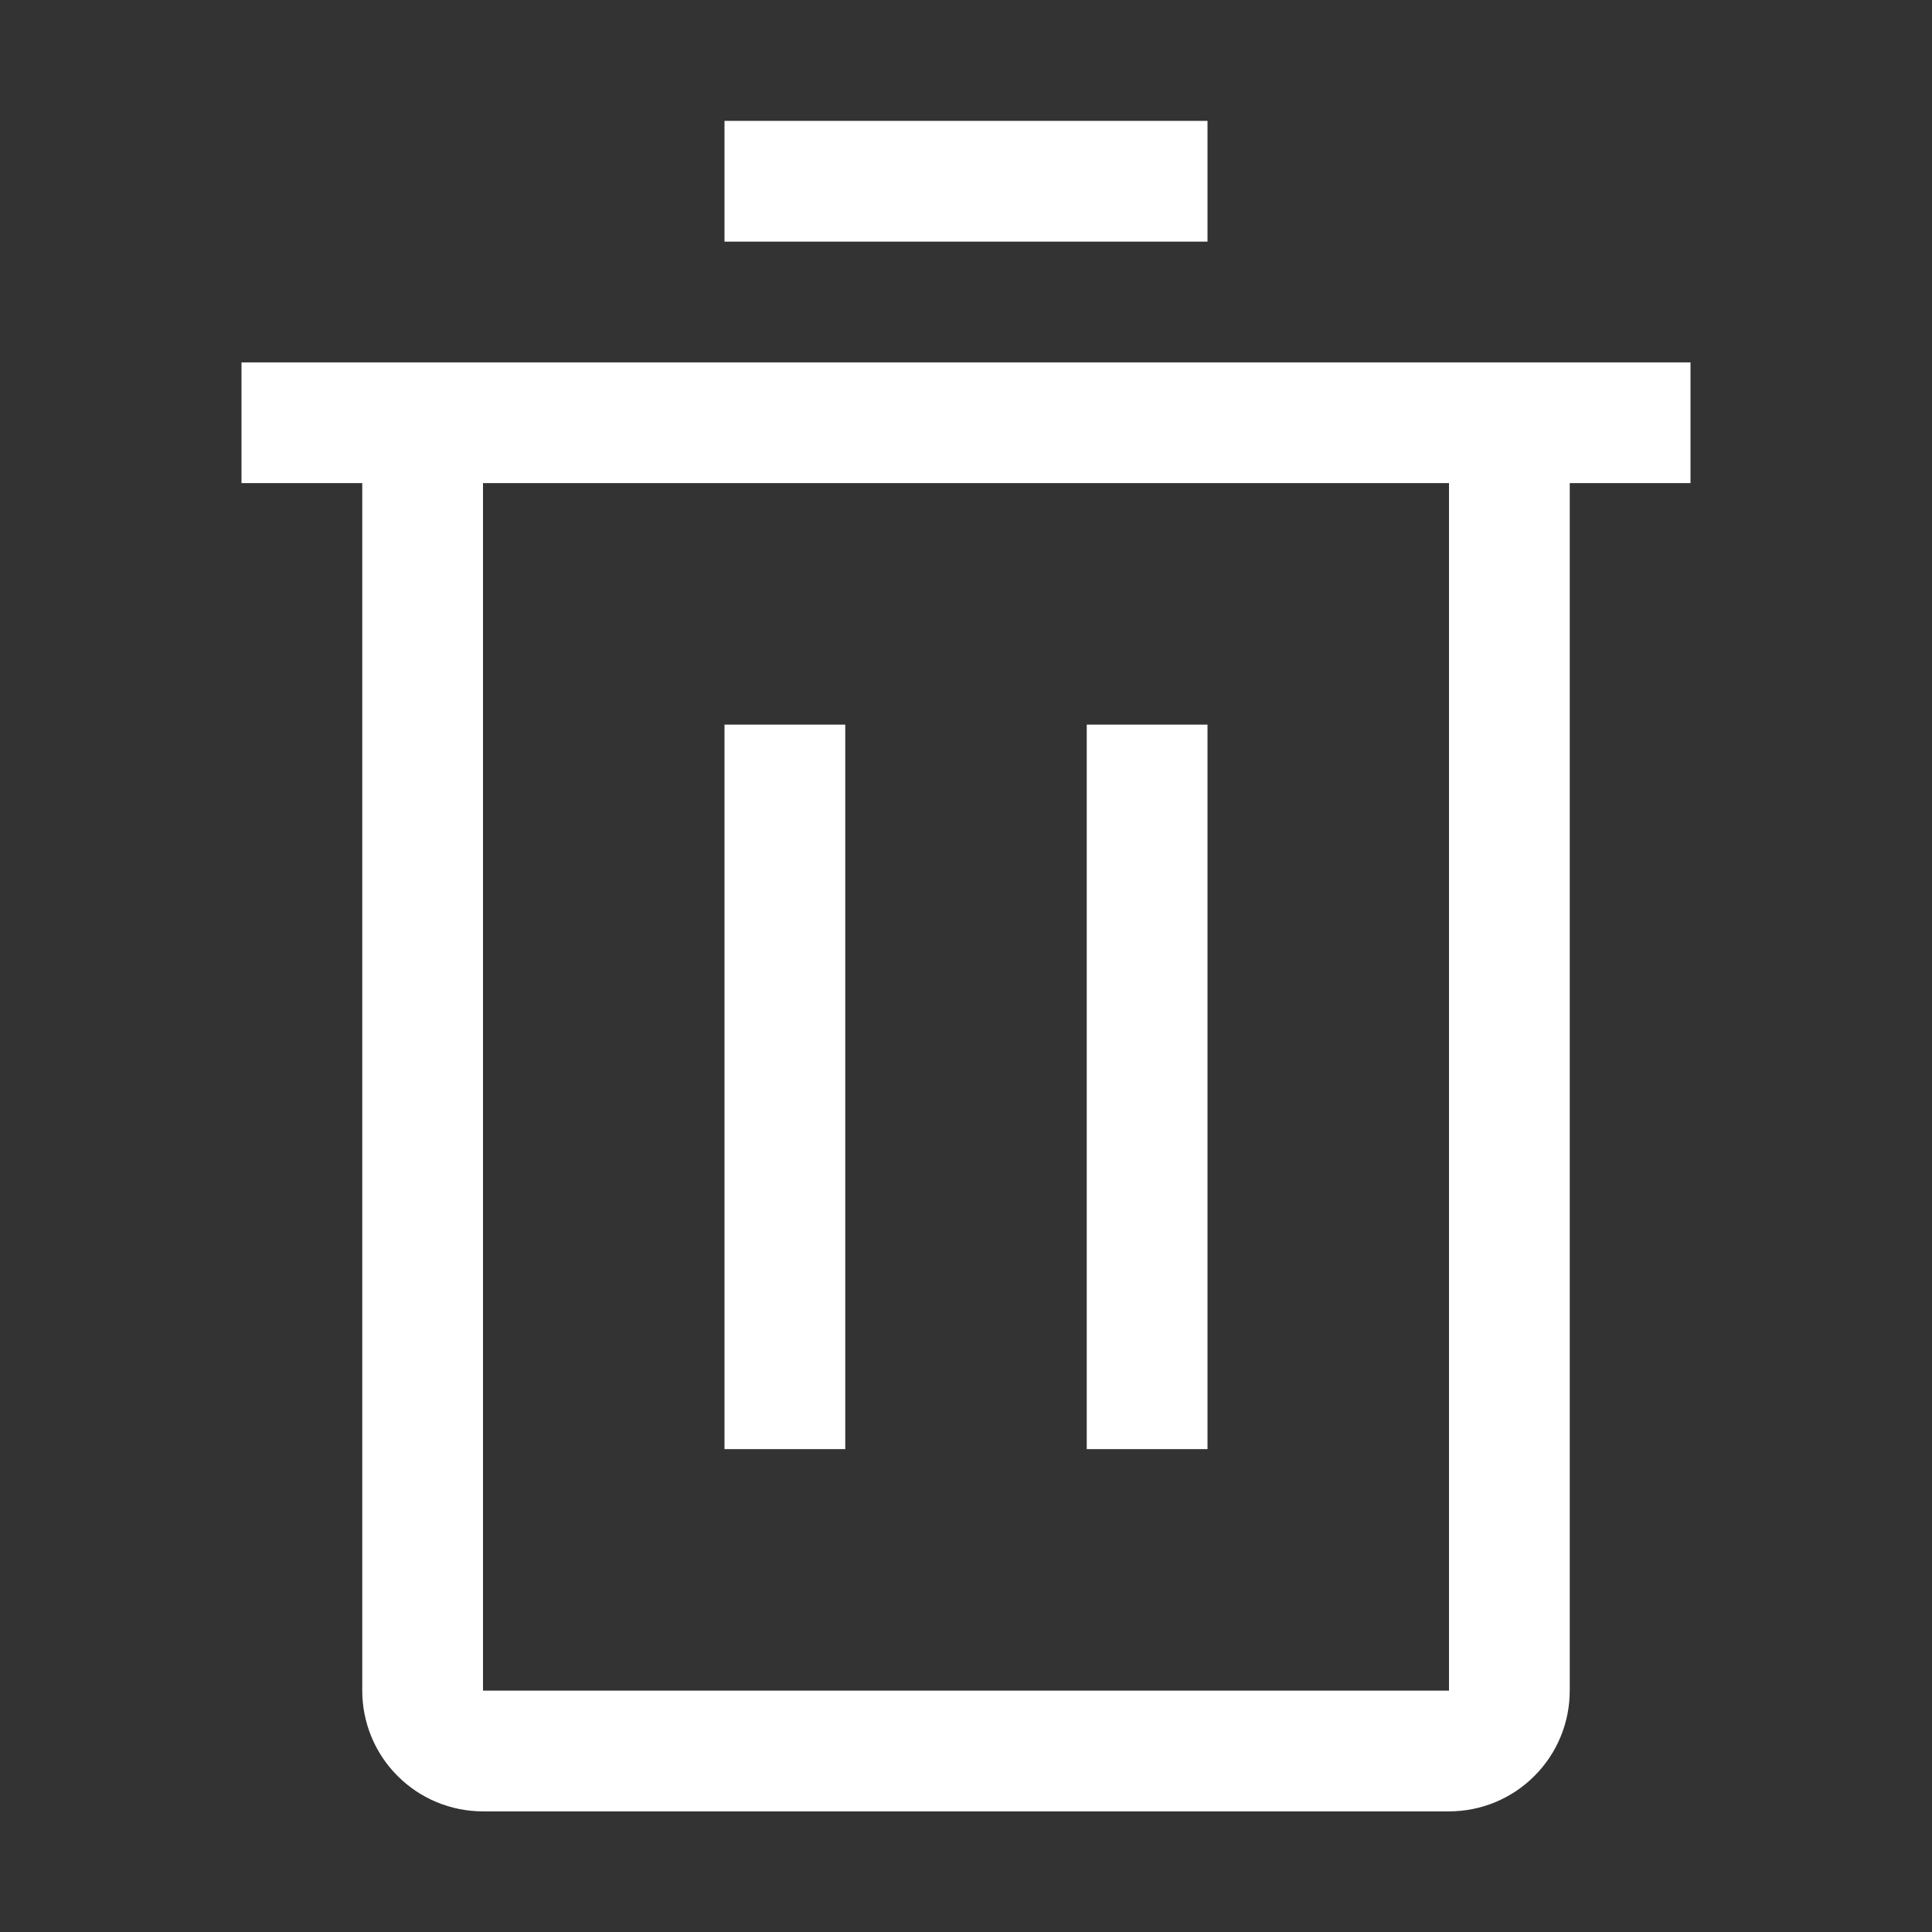 <svg width="16" height="16" viewBox="0 0 16 16" fill="none" xmlns="http://www.w3.org/2000/svg">
<rect x="0" y="0" width="16" height="16" fill="#333333" stroke="none"/>
<path d="M6 6.001H7V12.001H6V6.001ZM9 6.001H10V12.001H9V6.001Z" fill="white"/>
<path d="M2 3.001V4.001H3V14.001C3 14.266 3.105 14.521 3.293 14.708C3.48 14.896 3.735 15.001 4 15.001H12C12.265 15.001 12.52 14.896 12.707 14.708C12.895 14.521 13 14.266 13 14.001V4.001H14V3.001H2ZM4 14.001V4.001H12V14.001H4ZM6 1.001H10V2.001H6V1.001Z" fill="white"/>
</svg>
